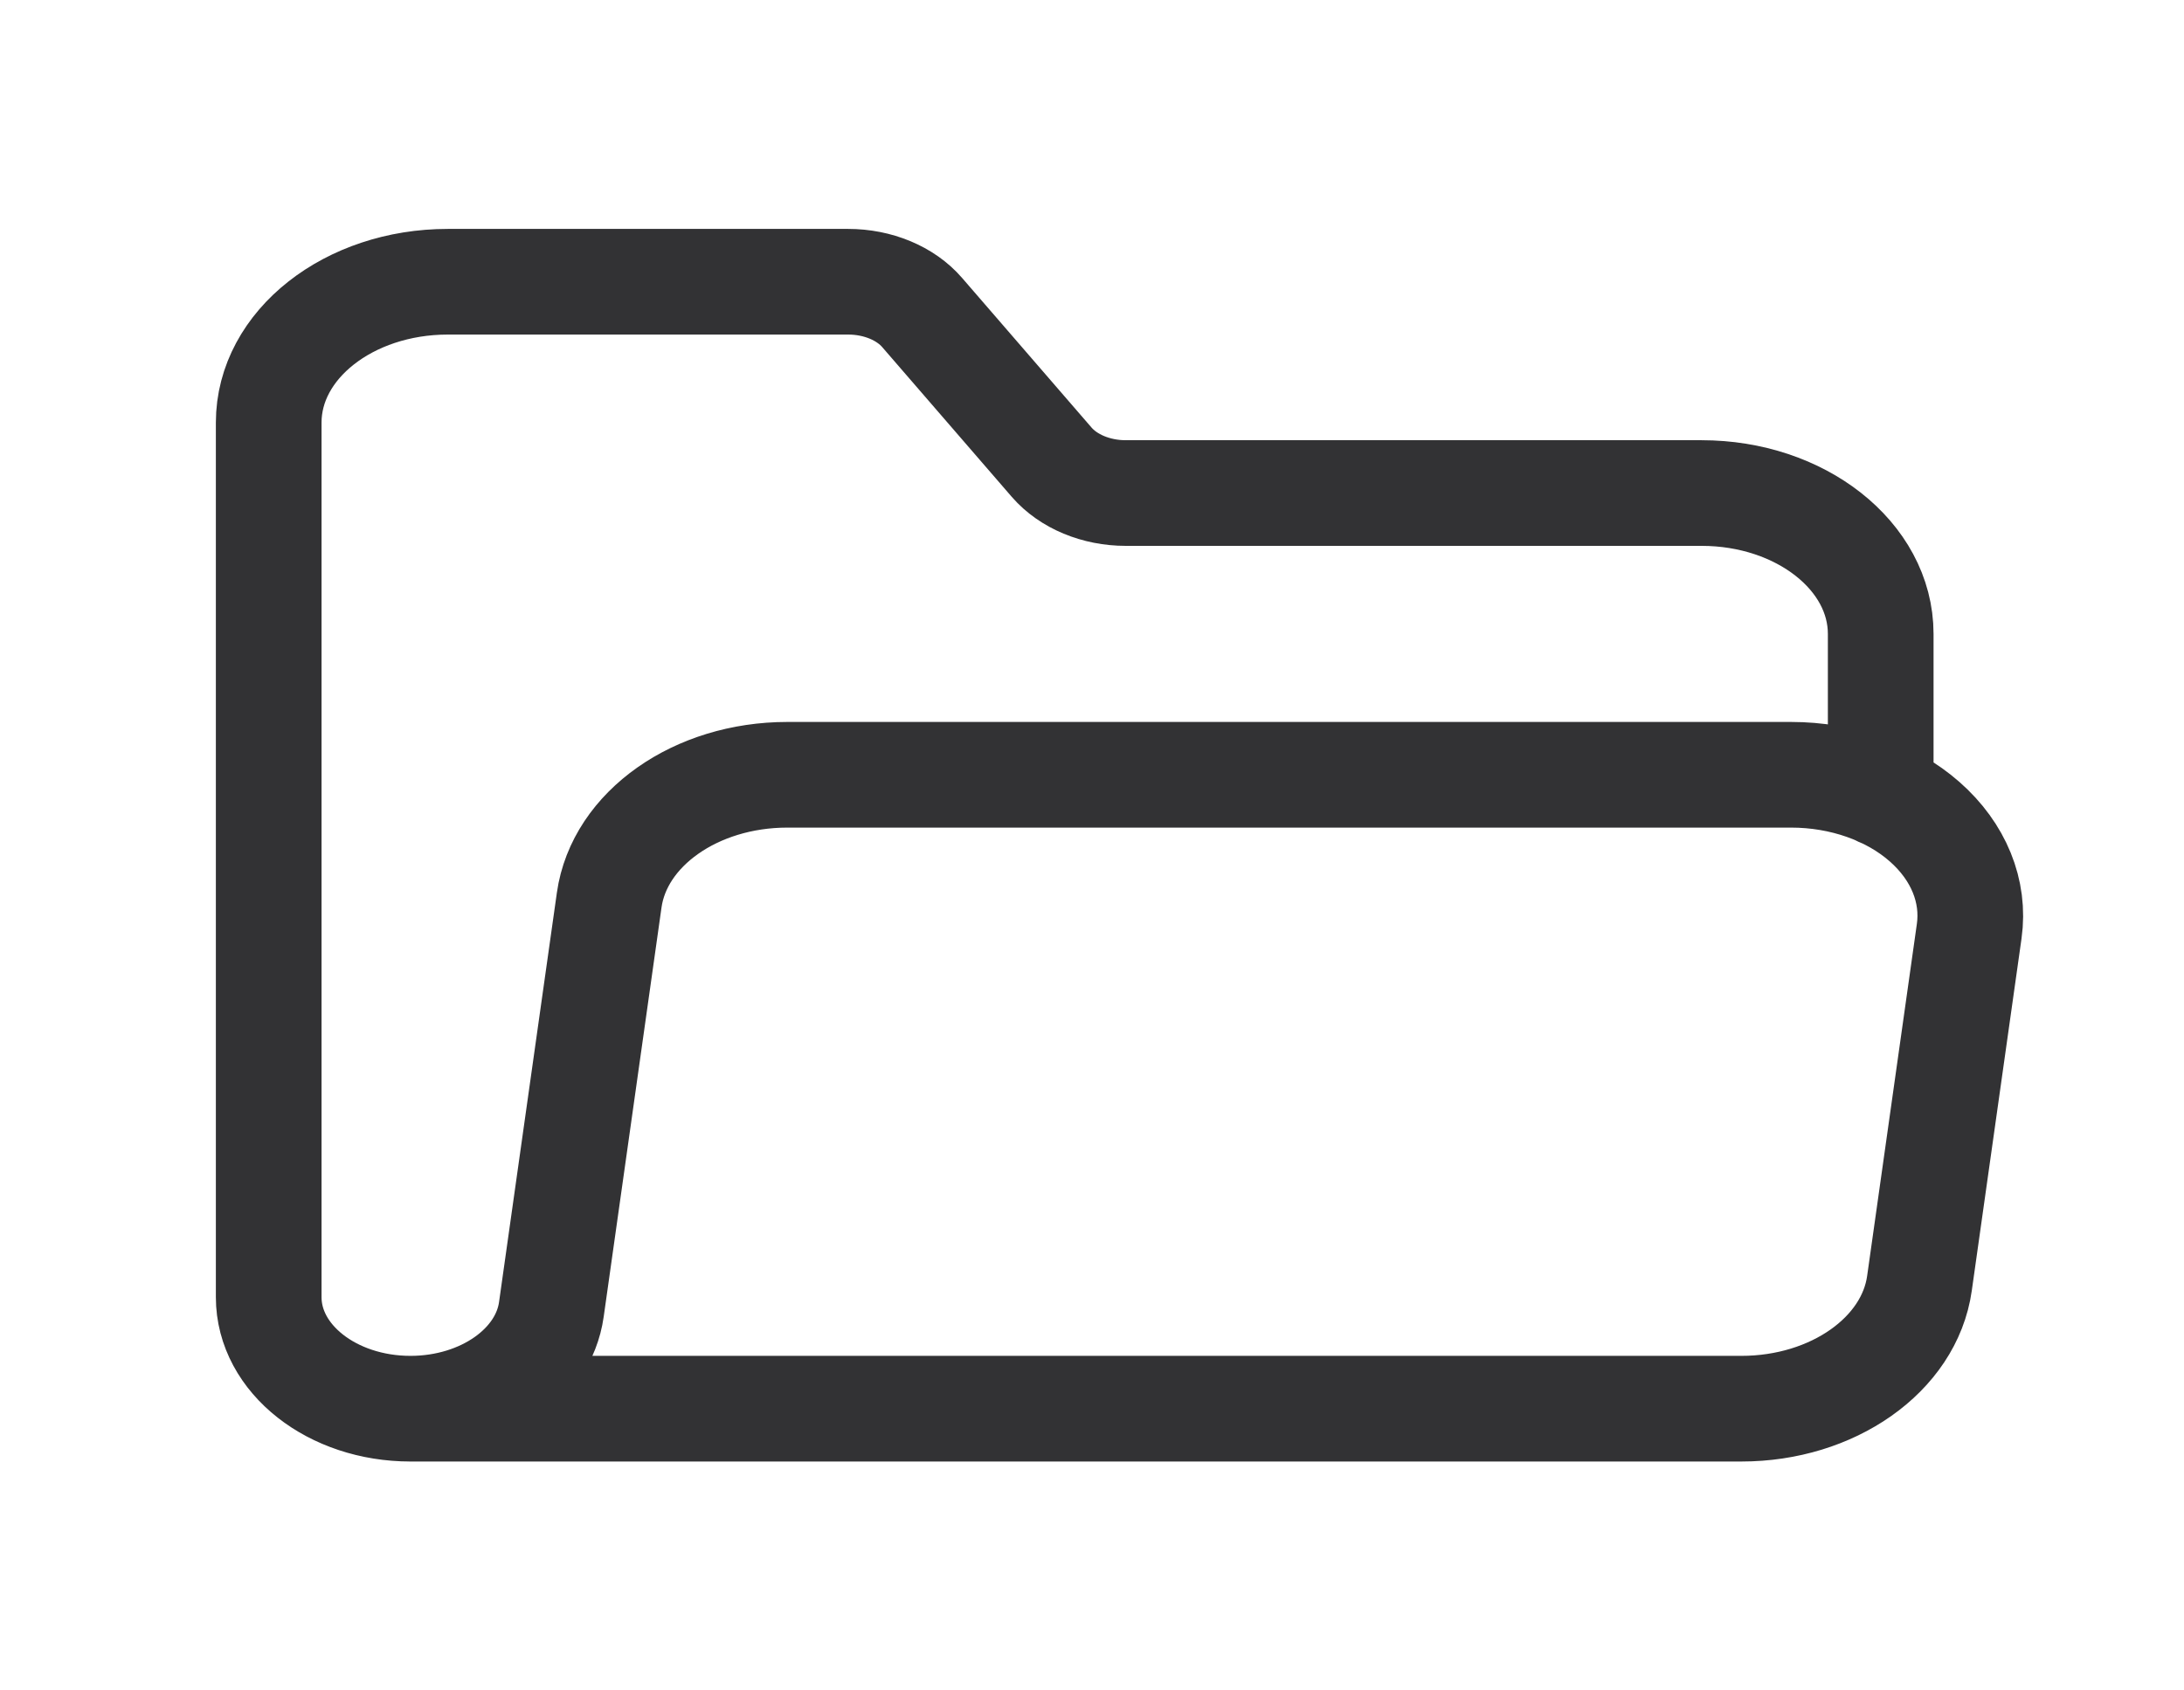 <svg width="31" height="24" viewBox="0 0 31 24" fill="none" xmlns="http://www.w3.org/2000/svg">
<g id="Icons/Folder">
<path id="Path" d="M26.695 11.271V9C26.695 7.895 25.557 7 24.153 7H15.979C15.558 7 15.165 6.836 14.928 6.563L13.09 4.438C12.854 4.164 12.46 4 12.039 4H6.356C4.952 4 3.814 4.895 3.814 6V18.417C3.814 19.291 4.715 20 5.826 20V20C6.852 20 7.713 19.393 7.826 18.592L8.647 12.779C8.79 11.766 9.879 11 11.174 11H25.424C26.147 11 26.836 11.242 27.318 11.666C27.801 12.09 28.031 12.655 27.951 13.221L27.245 18.221C27.102 19.234 26.013 20 24.718 20H5.826" stroke="#323234" stroke-width="1.5" stroke-linecap="round" stroke-linejoin="round"/>
</g>
</svg>
